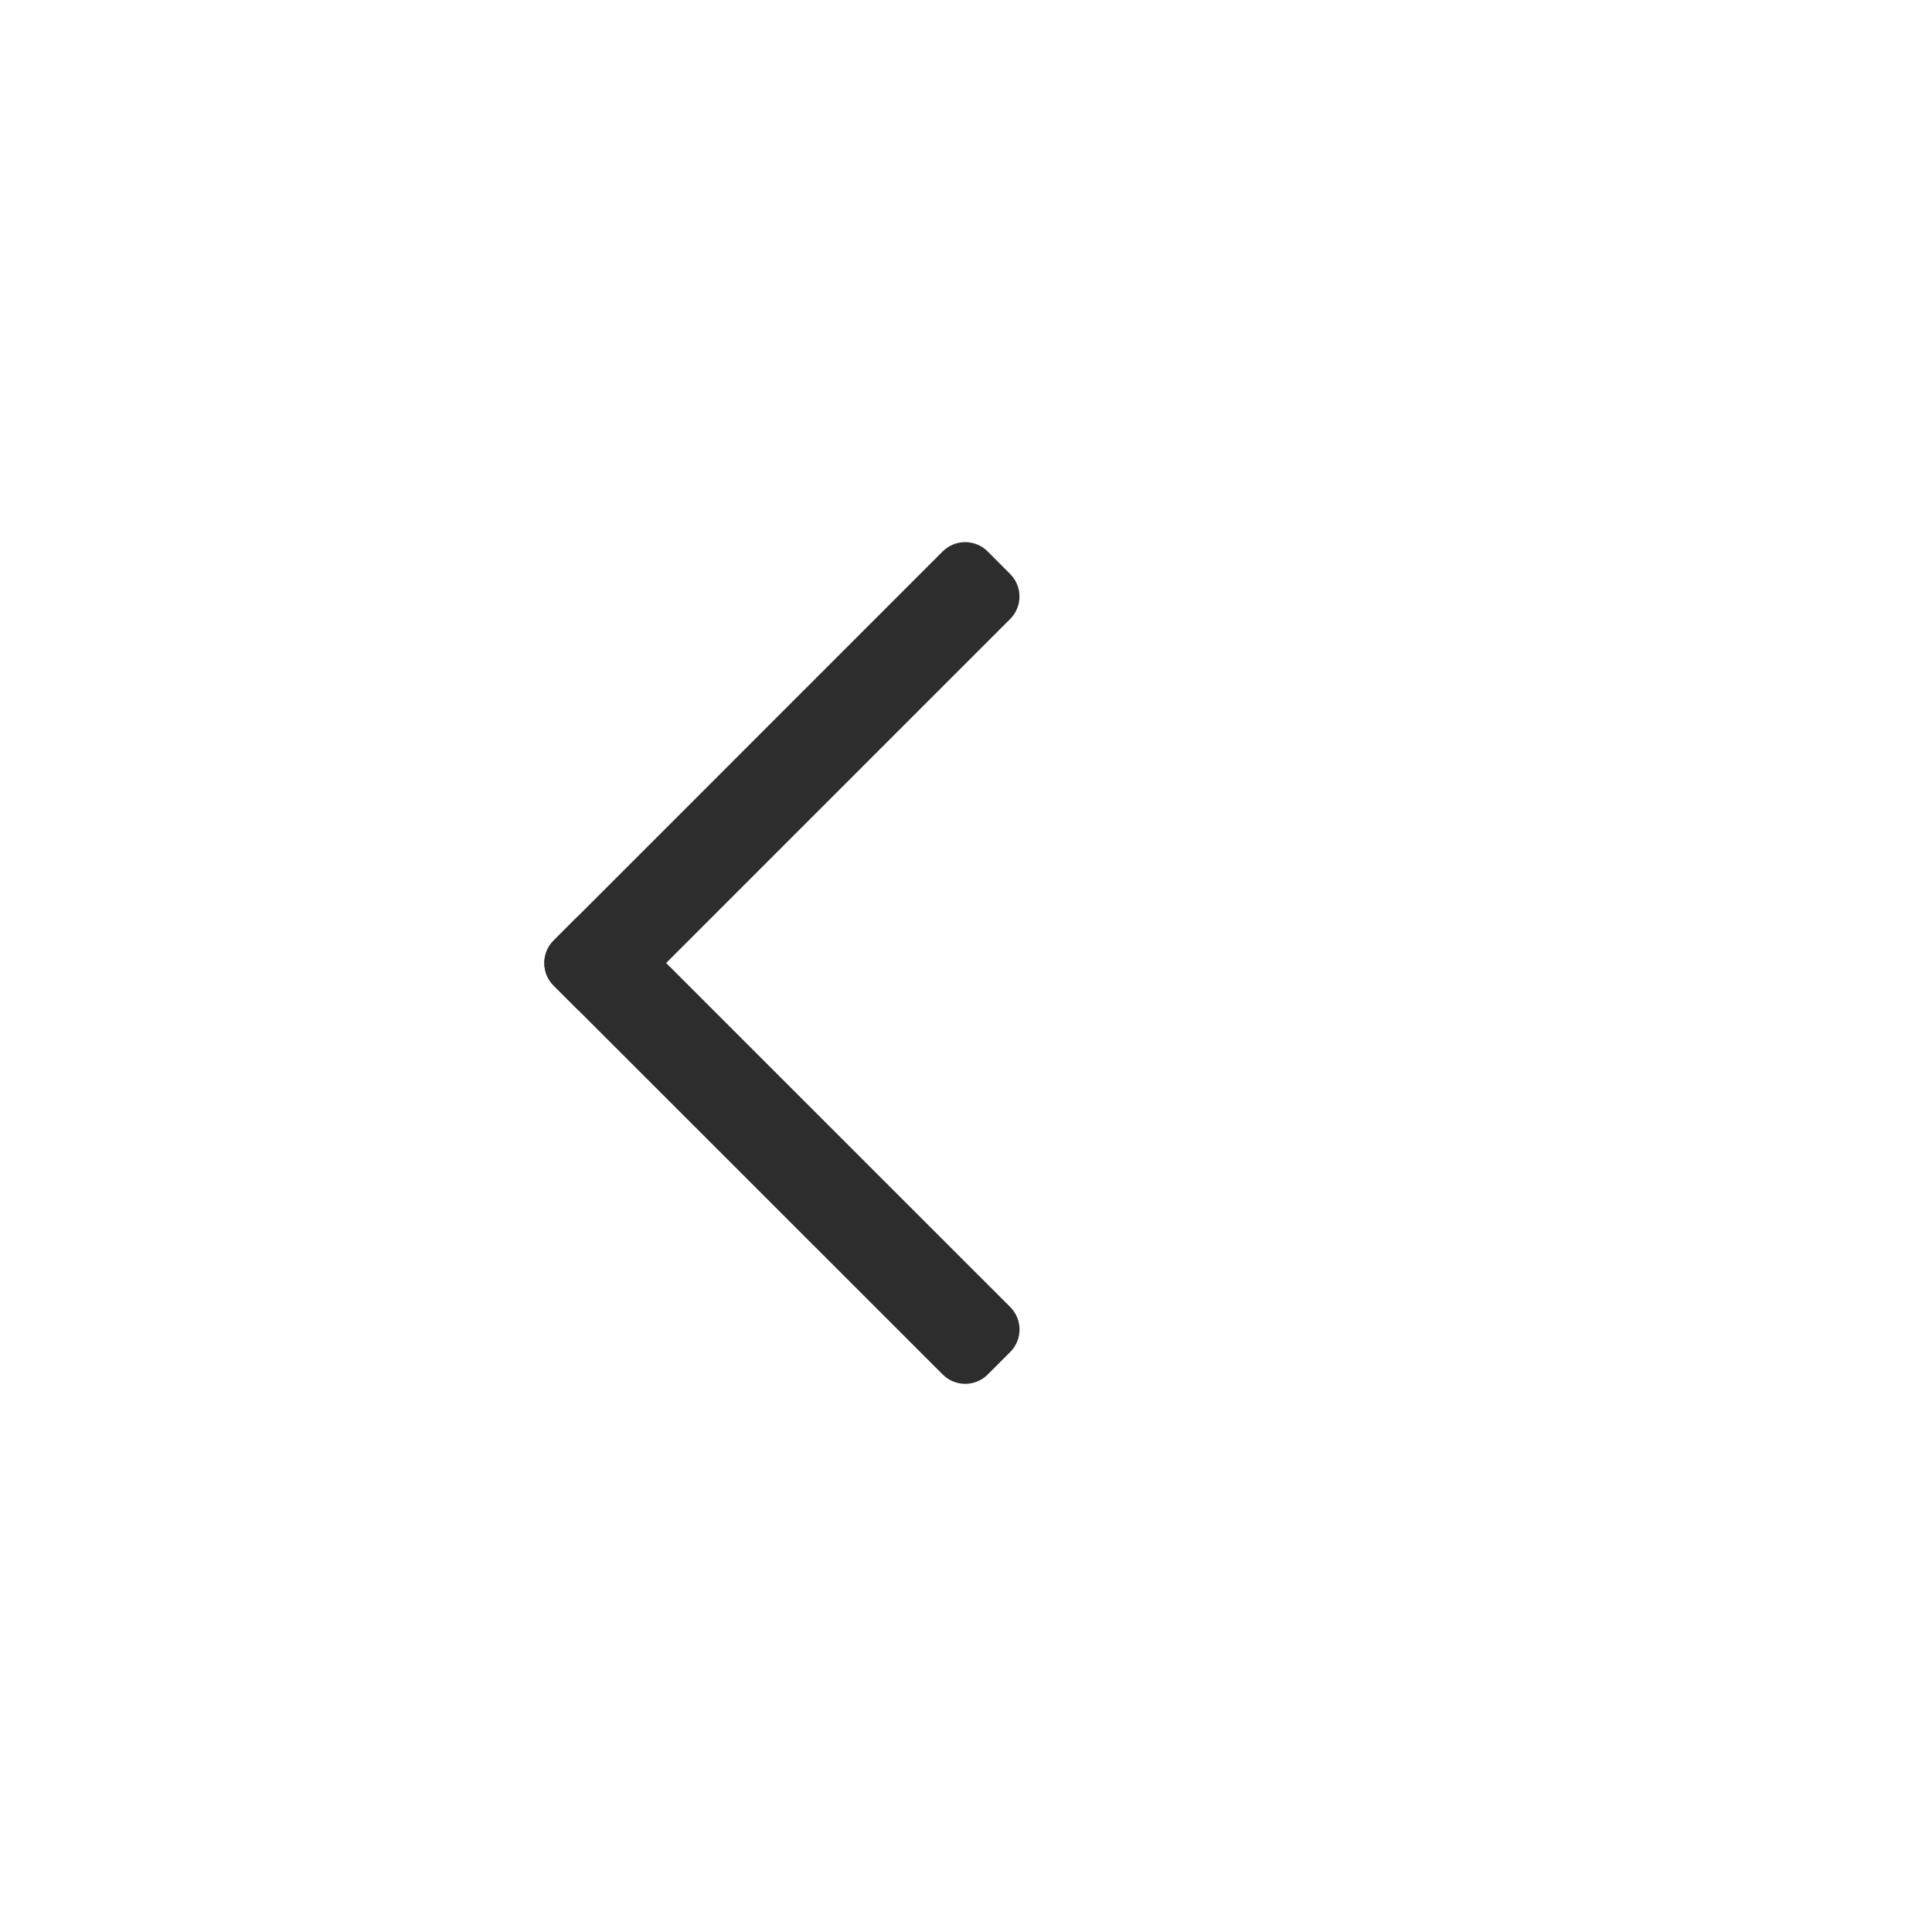 <?xml version="1.0" encoding="utf-8"?>
<!-- Generator: Adobe Illustrator 17.0.0, SVG Export Plug-In . SVG Version: 6.00 Build 0)  -->
<!DOCTYPE svg PUBLIC "-//W3C//DTD SVG 1.1//EN" "http://www.w3.org/Graphics/SVG/1.1/DTD/svg11.dtd">
<svg version="1.1" id="Layer_1" xmlns="http://www.w3.org/2000/svg" xmlns:xlink="http://www.w3.org/1999/xlink" x="0px" y="0px"
	 width="32px" height="32px" viewBox="0 0 32 32" enable-background="new 0 0 32 32" xml:space="preserve">
<g>
	<g>
		<path fill="#2D2D2D" d="M9.543,15.204c0.205-0.205,0.539-0.205,0.744,0l6.446,6.445c0.205,0.205,0.205,0.539,0,0.744l-0.374,0.374
			c-0.205,0.205-0.539,0.205-0.744,0l-6.446-6.444c-0.204-0.205-0.205-0.539,0-0.744L9.543,15.204z"/>
	</g>
	<g>
		<path fill="#2D2D2D" d="M16.732,9.508c0.205,0.205,0.205,0.539,0,0.744l-6.445,6.445c-0.205,0.205-0.539,0.205-0.744,0
			l-0.374-0.374c-0.204-0.205-0.205-0.539,0-0.744l6.445-6.446c0.205-0.204,0.539-0.205,0.744,0L16.732,9.508z"/>
	</g>
</g>
<g>
</g>
<g>
</g>
<g>
</g>
<g>
</g>
<g>
</g>
<g>
</g>
<g>
</g>
<g>
</g>
<g>
</g>
<g>
</g>
<g>
</g>
<g>
</g>
<g>
</g>
<g>
</g>
<g>
</g>
</svg>
